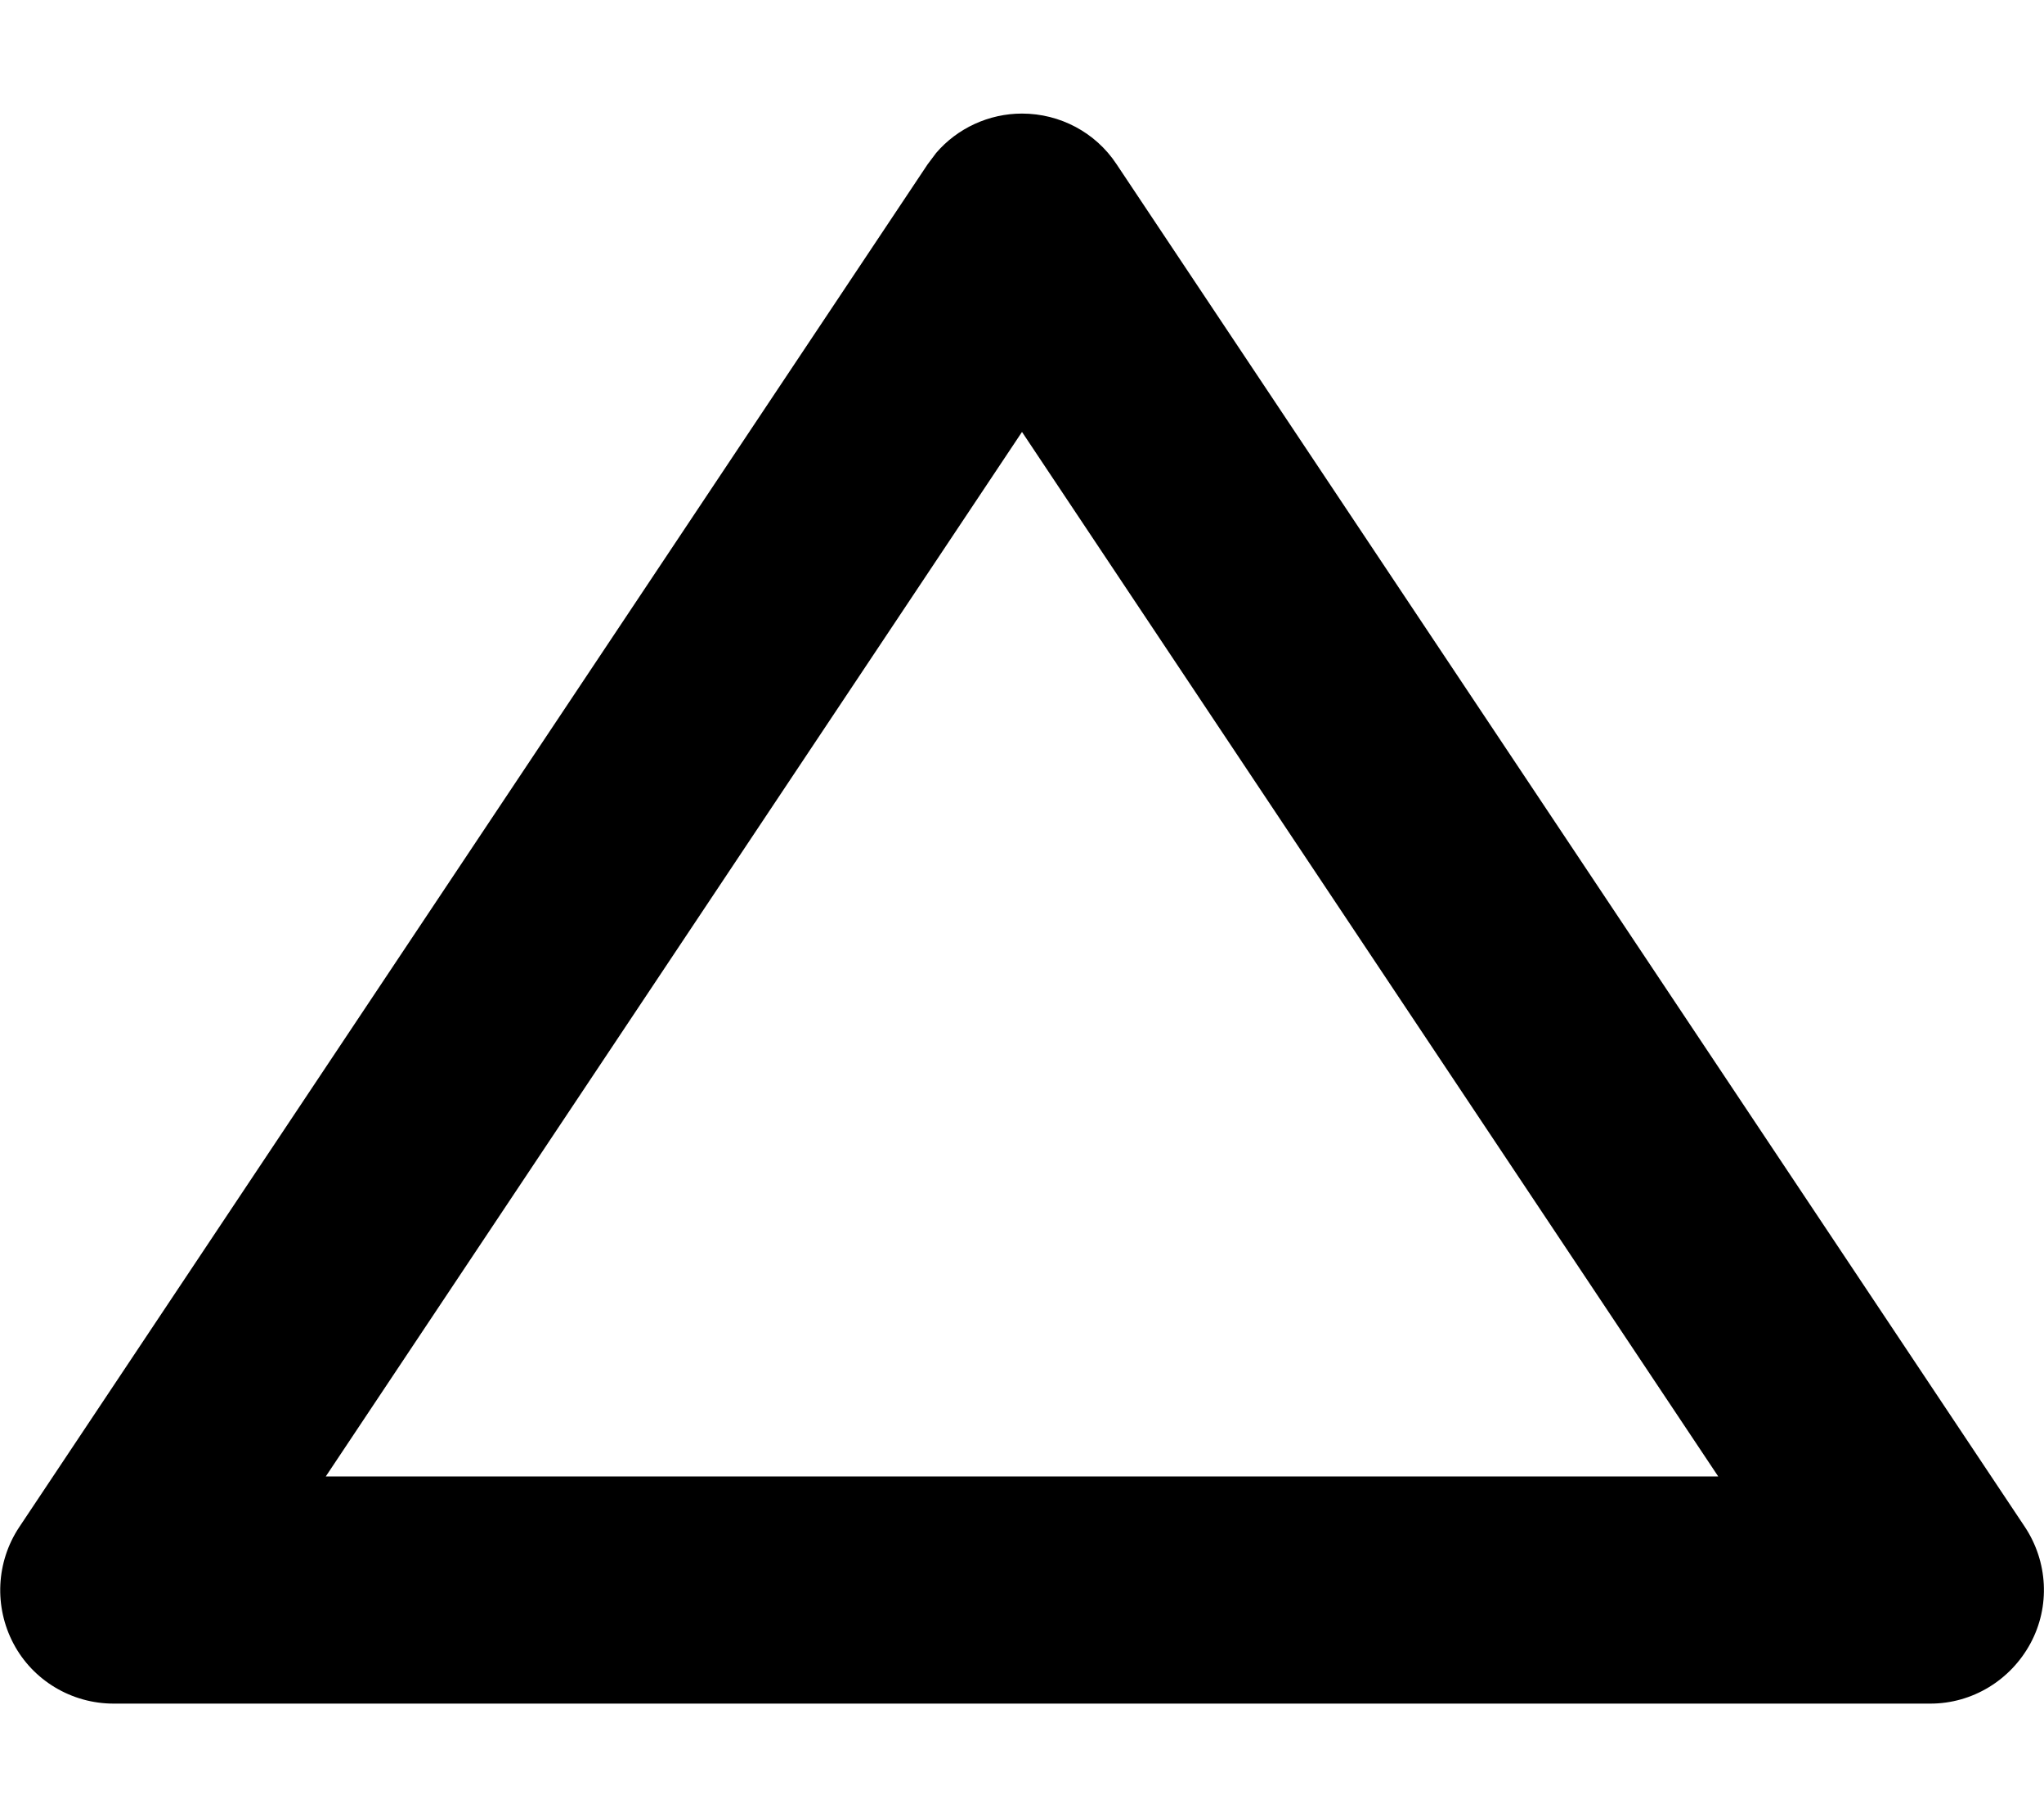 <svg xmlns="http://www.w3.org/2000/svg" viewBox="0 0 576 512"><!--! Font Awesome Pro 7.1.0 by @fontawesome - https://fontawesome.com License - https://fontawesome.com/license (Commercial License) Copyright 2025 Fonticons, Inc. --><path fill="currentColor" d="M288 32c10.7 0 20.7 5.3 26.6 14.2l256 384c6.5 9.8 7.2 22.4 1.6 32.8S555.8 480 544 480L32 480c-11.8 0-22.7-6.5-28.2-16.9s-4.9-23 1.6-32.8l256-384 2.4-3.2c6-7 14.9-11.1 24.2-11.1zM91.8 416L484.2 416 288 121.7 91.8 416z"/></svg>